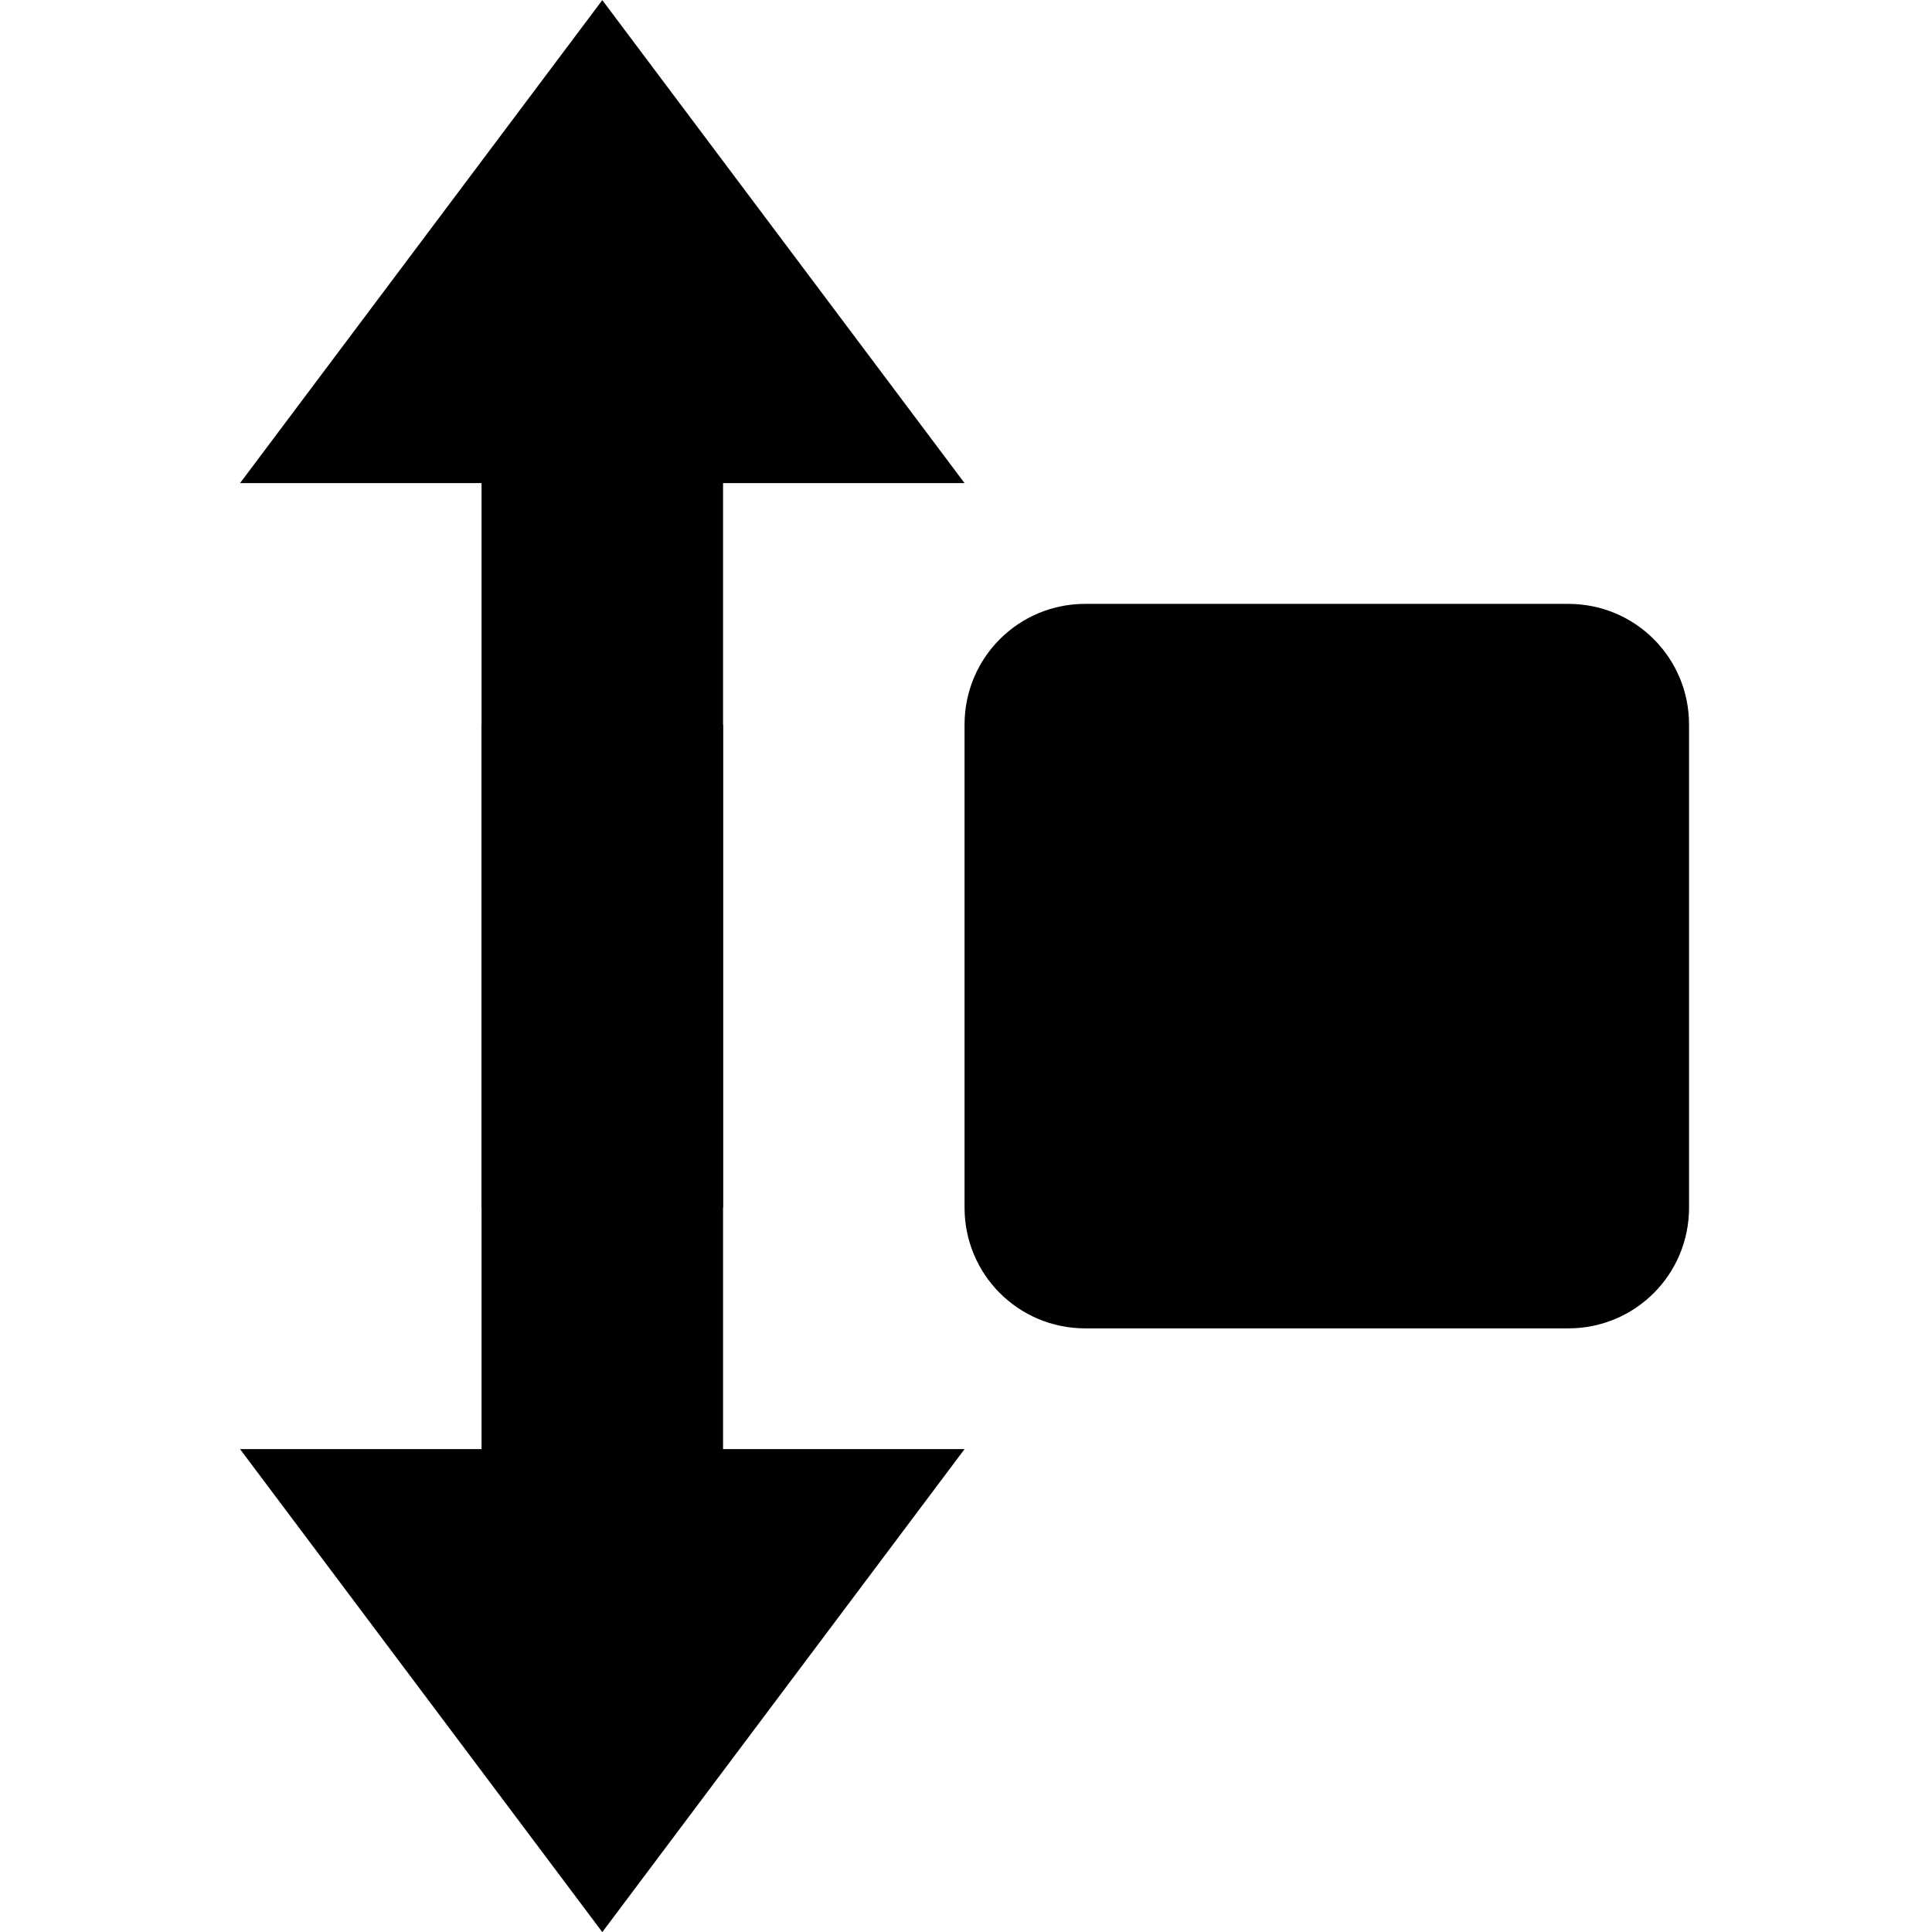 <?xml version='1.0' encoding='UTF-8'?>
<!-- Created with Inkscape (http://www.inkscape.org/) and export_objects.py -->
<svg xmlns:cc="http://creativecommons.org/ns#" xmlns:dc="http://purl.org/dc/elements/1.1/" xmlns:inkscape="http://www.inkscape.org/namespaces/inkscape" xmlns:rdf="http://www.w3.org/1999/02/22-rdf-syntax-ns#" xmlns:sodipodi="http://sodipodi.sourceforge.net/DTD/sodipodi-0.dtd" xmlns:xlink="http://www.w3.org/1999/xlink" xmlns="http://www.w3.org/2000/svg" version="1.1" id="svg1" width="16" height="16" viewBox="0 0 16 16" sodipodi:docname="transform-scale-vertical-symbolic.svg">
<sodipodi:namedview objecttolerance="10" gridtolerance="10" guidetolerance="10" id="namedview" showgrid="true" inkscape:zoom="0.6002936" inkscape:cx="732.67439" inkscape:cy="-567.94603" inkscape:window-width="1920" inkscape:window-height="1016" inkscape:window-x="0" inkscape:window-y="27" inkscape:window-maximized="1" inkscape:current-layer="layer1">
    <inkscape:grid type="xygrid" id="grid"/>
  </sodipodi:namedview>
  <g transform="matrix(1,0,0,1,-588.012,-682.361)" id="transform-scale-vertical" inkscape:label="00241">
      <path inkscape:connector-curvature="0" id="rect15612" d="m 588.012,682.362 h 16 v 16 h -16 z" style="opacity:0;fill:none"/>
      <path style="opacity:1" d="m 594,688.362 h -2 v 6 h -2 l 3,4 3,-4 h -2 z" id="path15614" inkscape:connector-curvature="0"/>
      <path inkscape:connector-curvature="0" id="rect15616" d="m 597,687.362 h 4 c 0.554,0 1,0.446 1,1 v 4 c 0,0.554 -0.446,1 -1,1 h -4 c -0.554,0 -1,-0.446 -1,-1 v -4 c 0,-0.554 0.446,-1 1,-1 z" style="opacity:1"/>
      <path inkscape:connector-curvature="0" id="path15618" d="m 594,692.362 h -2 v -6 h -2 l 3,-4 3,4 h -2 z" style="opacity:1"/>
    </g>
    </svg>
